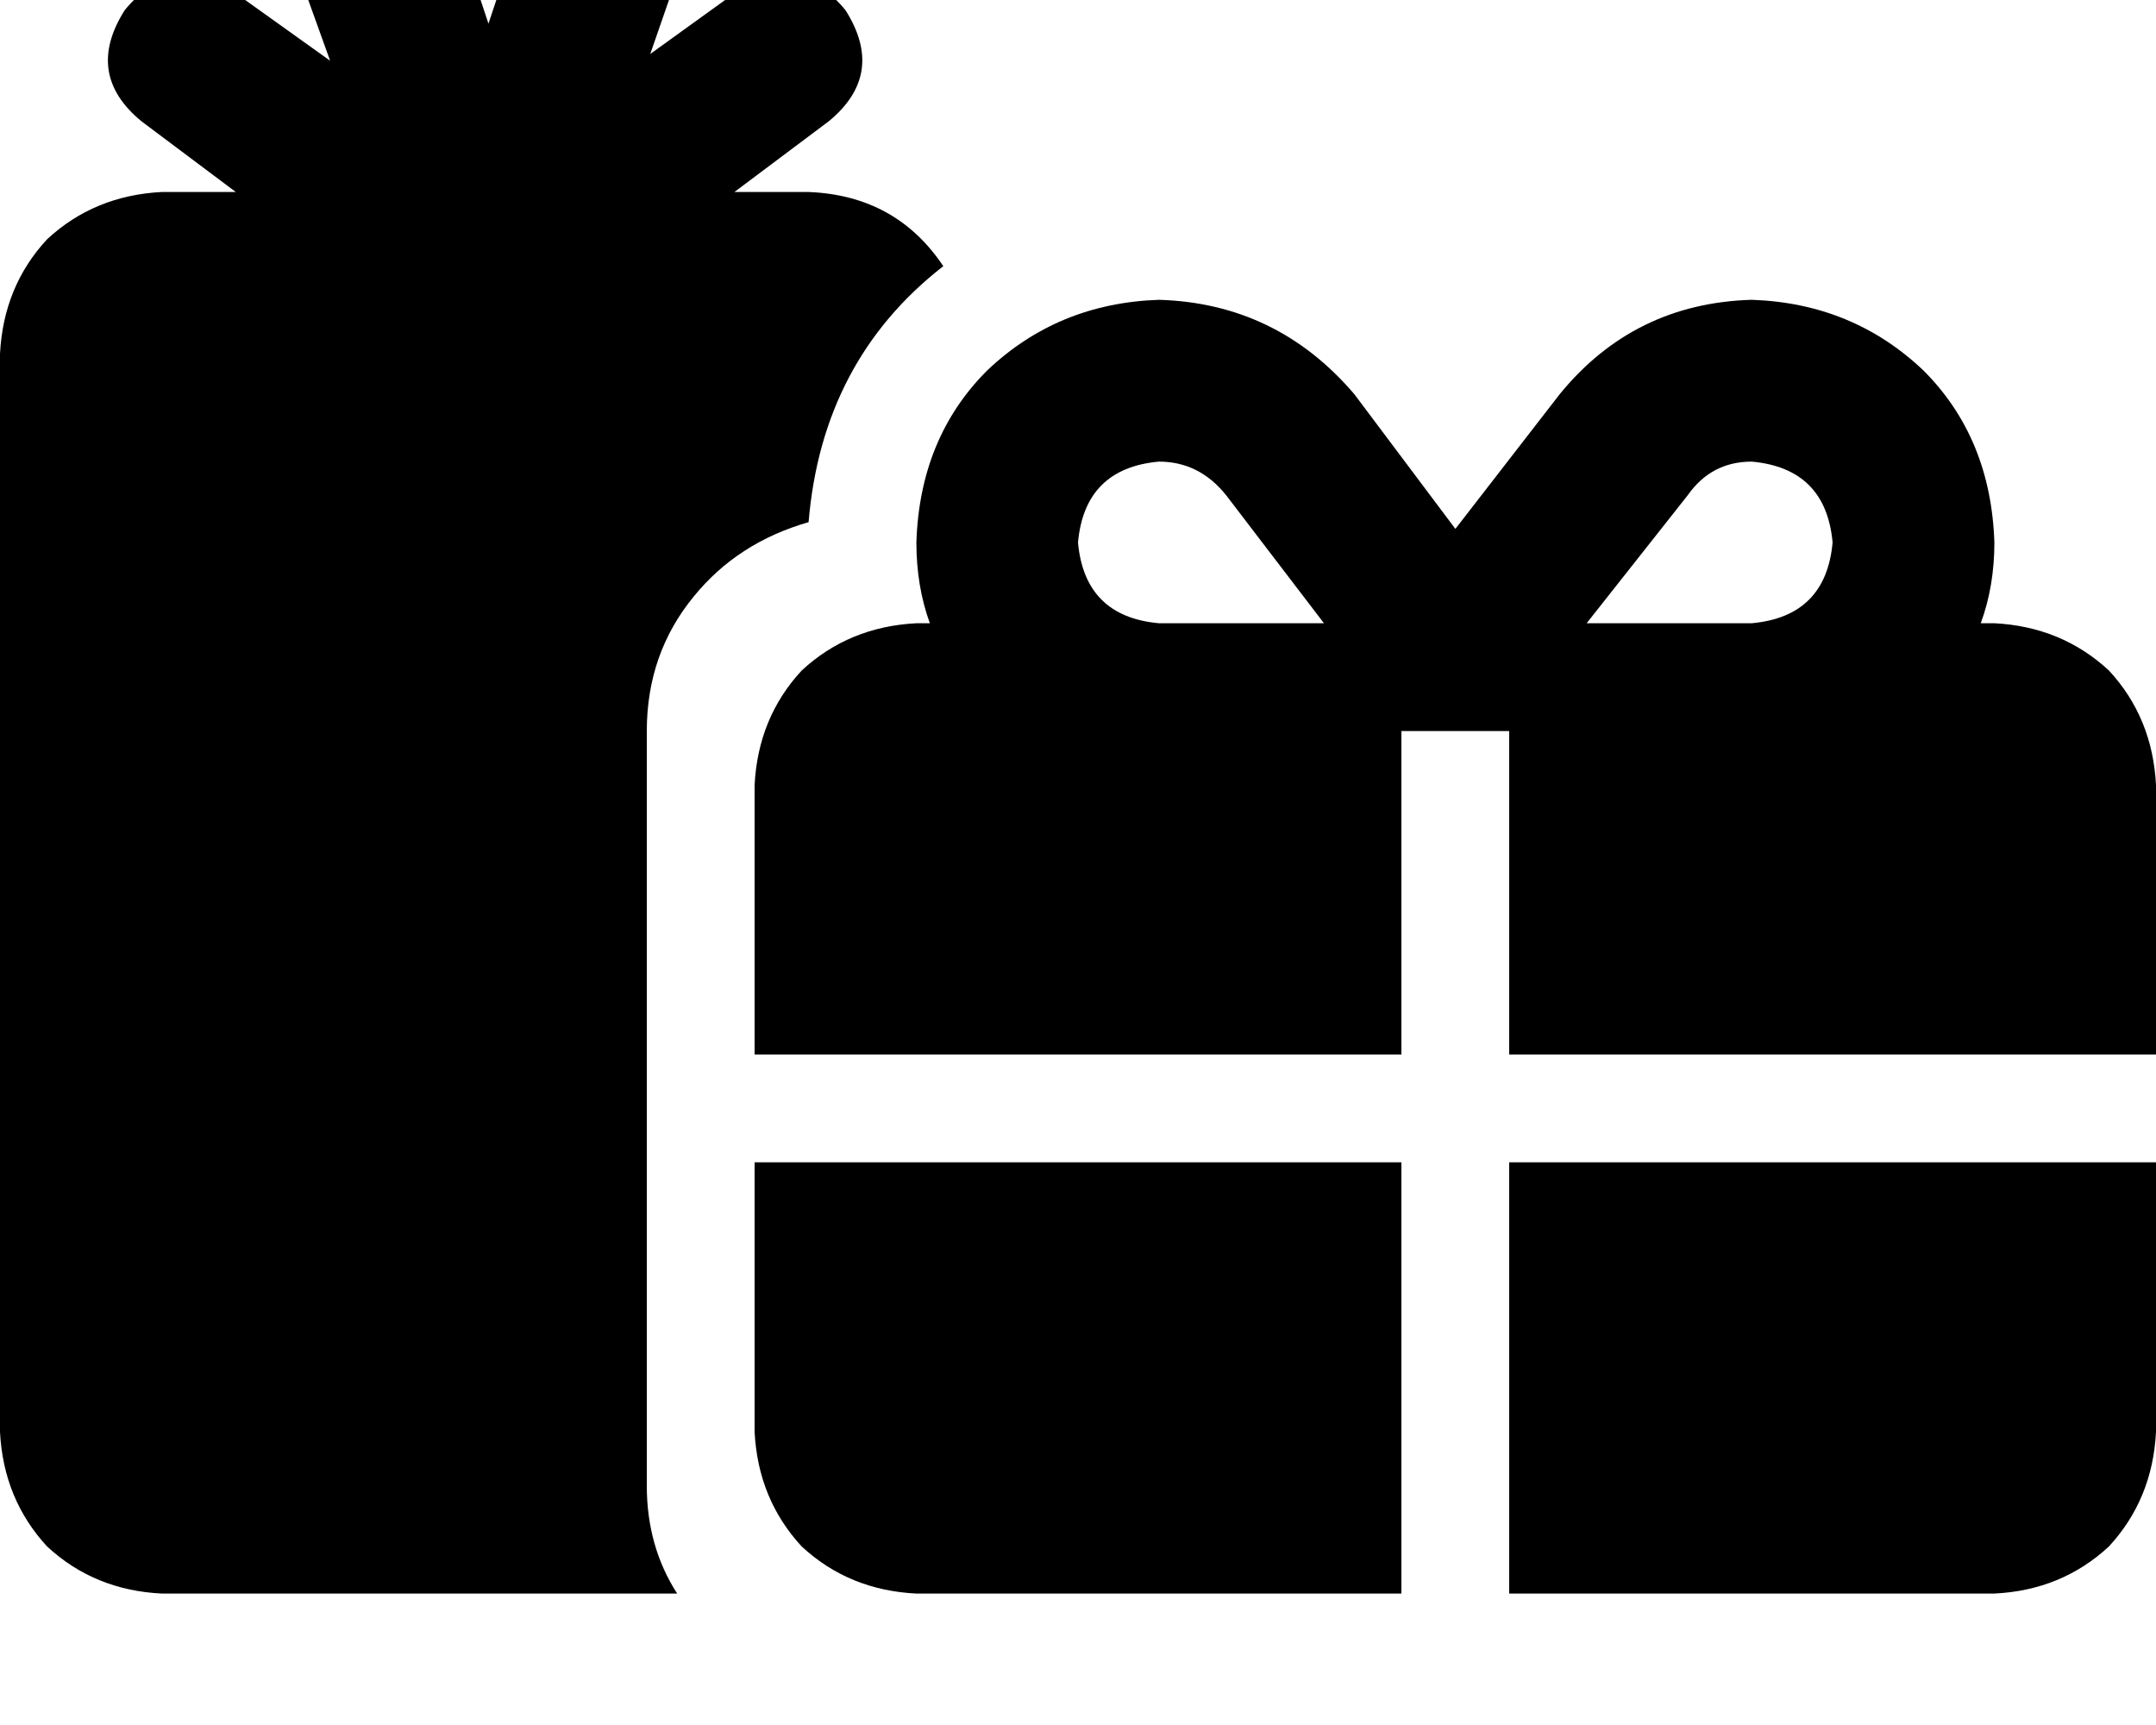 <svg height="1000" width="1250" xmlns="http://www.w3.org/2000/svg"><path d="M392.6 -13.7q9.7 -41 -29.3 -60.5 -41 -9.8 -60.6 29.3l-19.5 58.6 -19.5 -58.6Q246.1 -84 203.1 -74.2q-39 17.6 -29.3 60.5l17.6 48.9L136.7 -3.9Q99.6 -27.3 72.3 5.9 48.8 43 82 70.3l54.7 41H93.8q-39.1 2 -66.5 27.4Q2 166 0 205.1v625q2 39 27.3 66.4 27.4 25.4 66.5 27.3h298.8Q375 896.5 375 861.3V423.8q0 -44.9 27.3 -78.1 25.4 -31.2 66.5 -43 7.8 -93.7 78.1 -148.4 -27.4 -41 -78.1 -43h-43l54.7 -41Q513.7 43 490.2 5.9q-27.3 -33.2 -64.4 -9.8L377 31.3l15.6 -45zm318.3 300.8l56.7 74.2 -56.7 -74.2 56.7 74.2h-95.7q-43 -3.9 -46.9 -46.8 3.9 -43 46.9 -46.9 23.4 0 39 19.5zm-179.6 27.4q0 25.3 7.8 46.8h-7.8q-39.1 2 -66.5 27.4 -25.3 27.3 -27.3 66.4v156.2h375V423.8H875v187.5h375V455.1q-2 -39.1 -27.3 -66.4 -27.4 -25.4 -66.4 -27.4h-7.9q7.9 -21.5 7.9 -46.8 -2 -60.6 -41.1 -99.7 -41 -39 -99.6 -41 -68.3 2 -111.3 54.7l-60.5 78.1 -58.6 -78.1q-45 -52.7 -113.3 -54.7 -58.6 2 -99.6 41 -39.1 39.1 -41 99.7zm-93.8 515.6q2 39 27.3 66.4 27.4 25.4 66.5 27.3h281.2v-250h-375v156.3zM875 923.8h281.3H875h281.3q39 -1.9 66.4 -27.3 25.3 -27.4 27.3 -66.4V673.8H875v250zm187.5 -609.3q-3.9 42.9 -46.9 46.8h-95.7l58.6 -74.2q13.7 -19.5 37.1 -19.5 43 3.9 46.9 46.9z"/></svg>